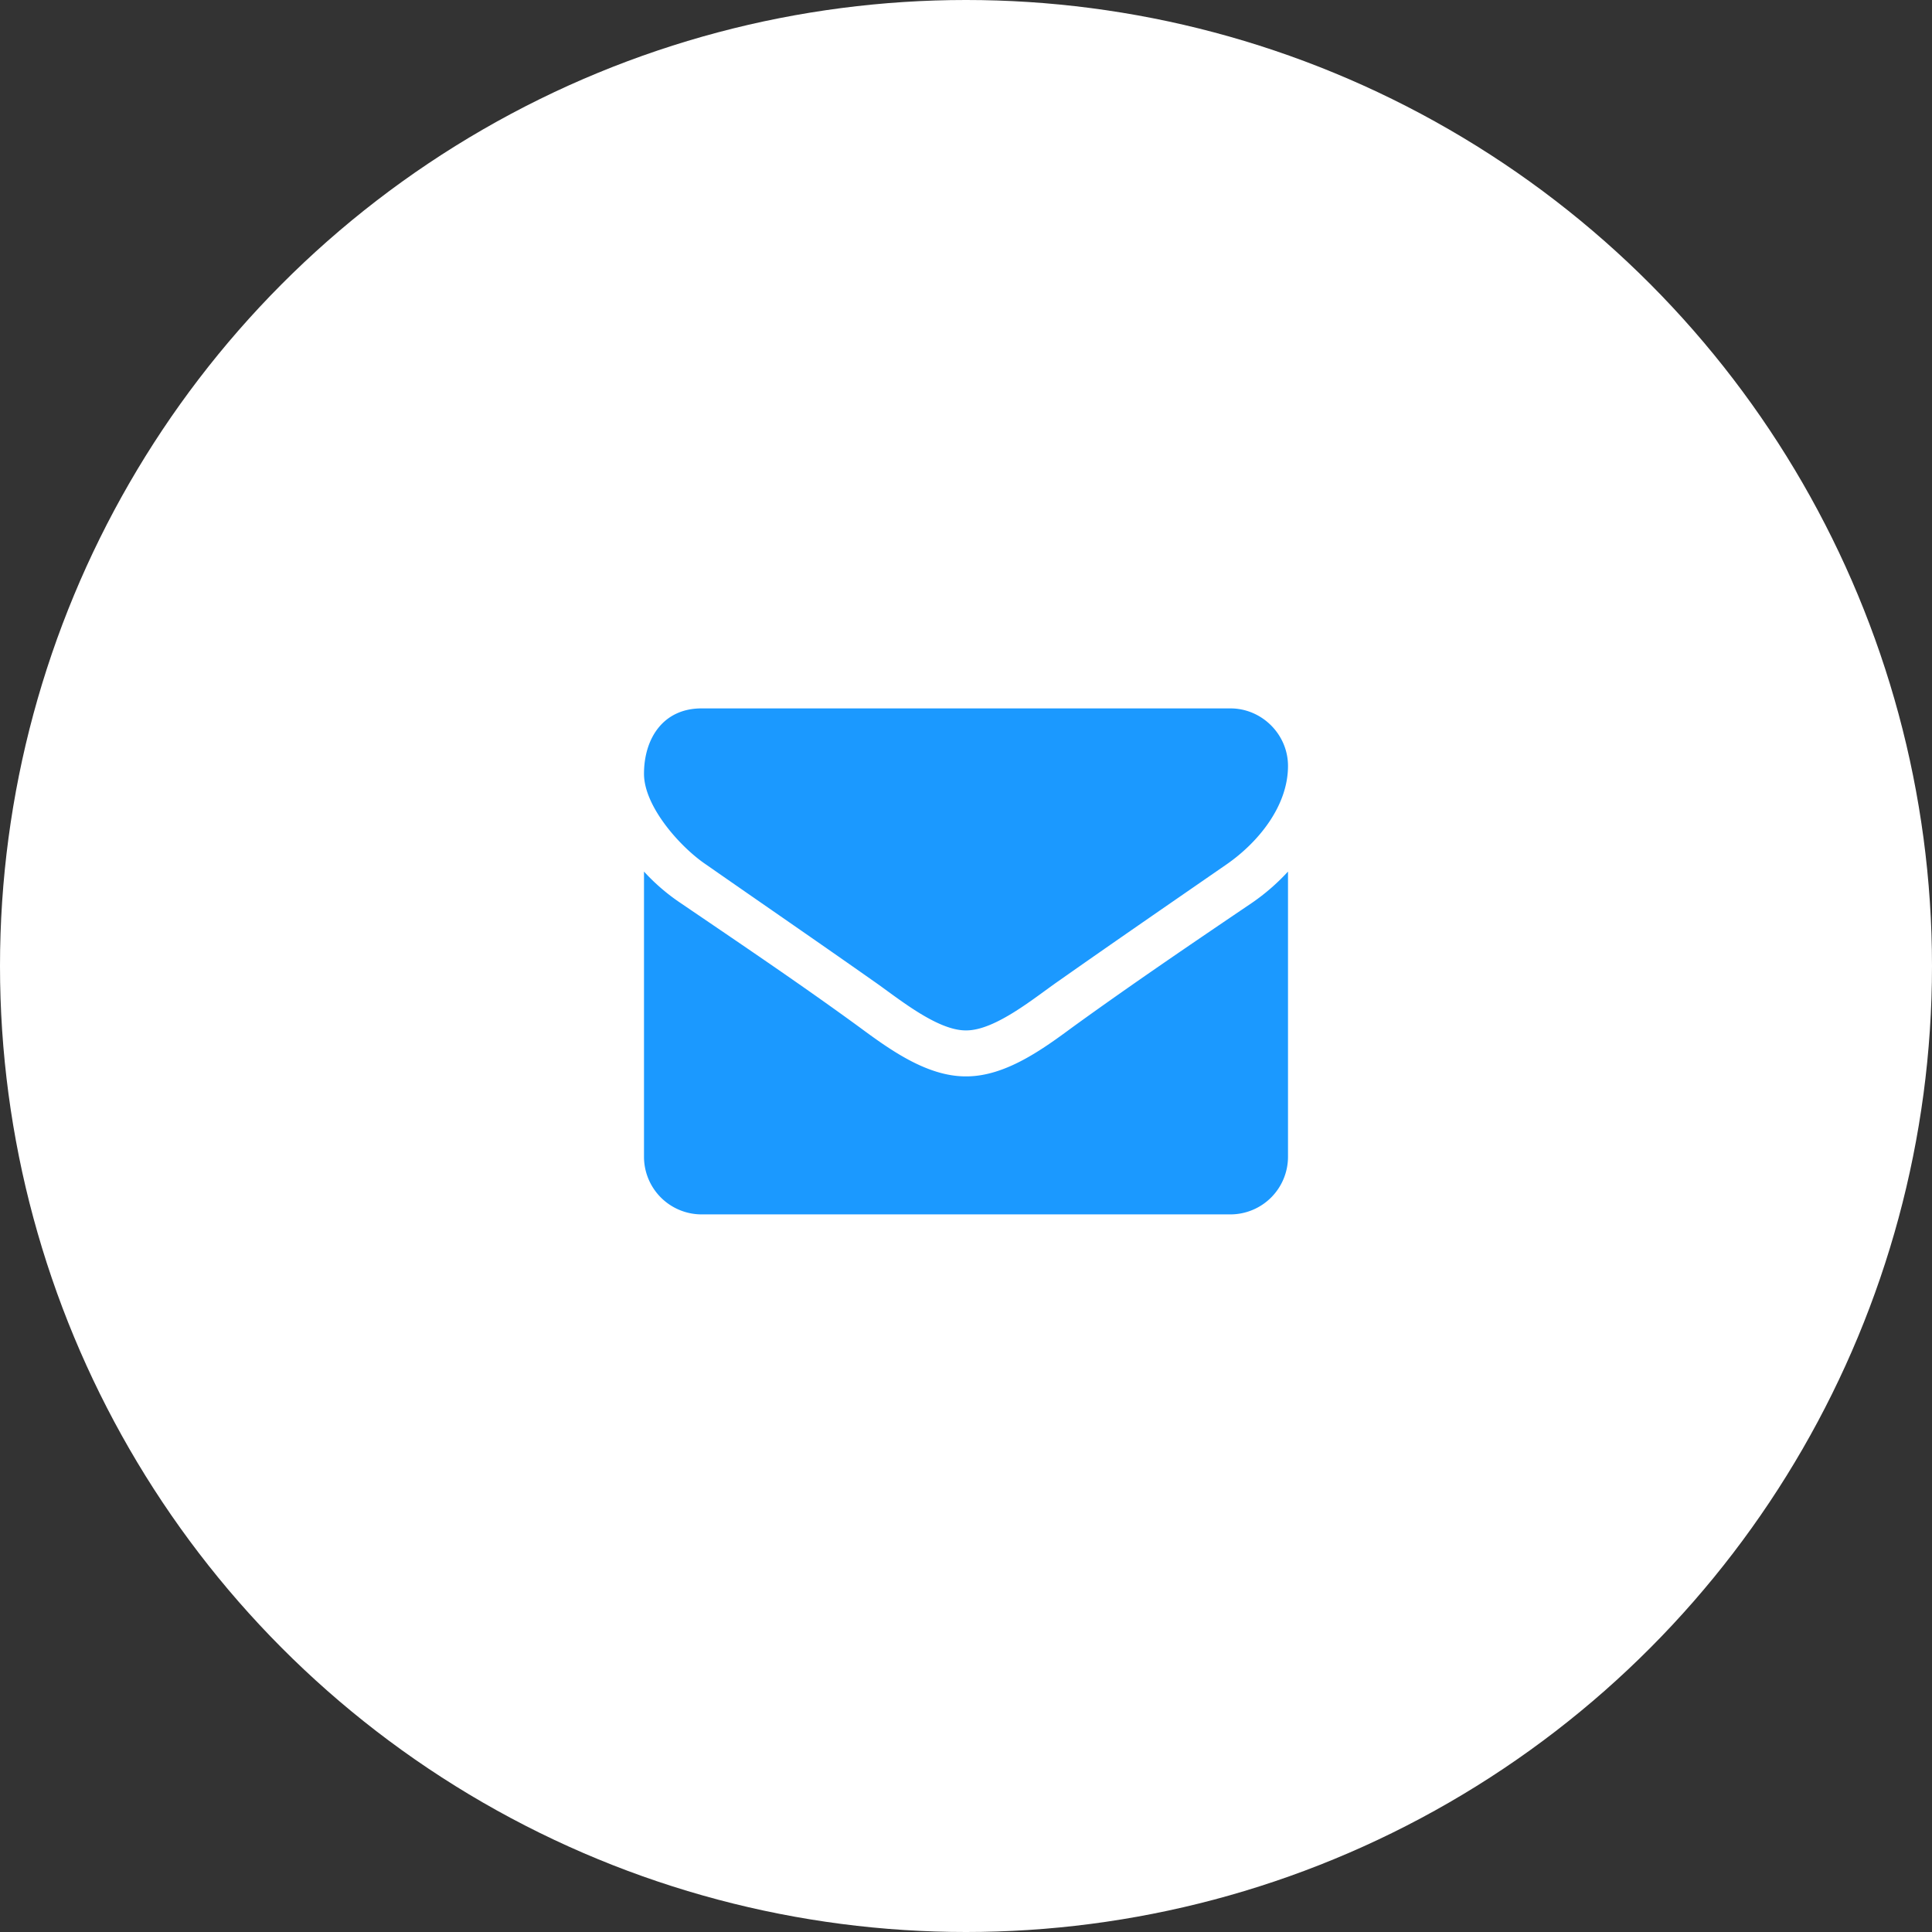 <svg width="60" height="60" viewBox="0 0 60 60" xmlns="http://www.w3.org/2000/svg"><rect x="0" y="0" width="60" height="60" fill="#333333" stroke="none"/><title>Email</title><g fill="none" fill-rule="evenodd"><circle fill="#FFF" cx="30" cy="30" r="30"/><path d="M40 27.067a6.574 6.574 0 0 1-1.116.97c-1.864 1.262-3.739 2.534-5.558 3.851-.938.692-2.098 1.54-3.315 1.54h-.022c-1.217 0-2.377-.848-3.315-1.54-1.82-1.328-3.694-2.589-5.547-3.85A6.241 6.241 0 0 1 20 27.067v8.862a1.79 1.79 0 0 0 1.786 1.785h16.428A1.79 1.79 0 0 0 40 35.929v-8.862zm0-3.281c0-.982-.815-1.786-1.786-1.786H21.786C20.592 22 20 22.938 20 24.031c0 1.016 1.127 2.277 1.92 2.813 1.73 1.205 3.482 2.41 5.212 3.627.725.502 1.953 1.529 2.857 1.529h.022c.904 0 2.132-1.027 2.857-1.529 1.73-1.217 3.482-2.422 5.224-3.627.982-.681 1.908-1.808 1.908-3.058z" fill="#1B99FF"/></g></svg>